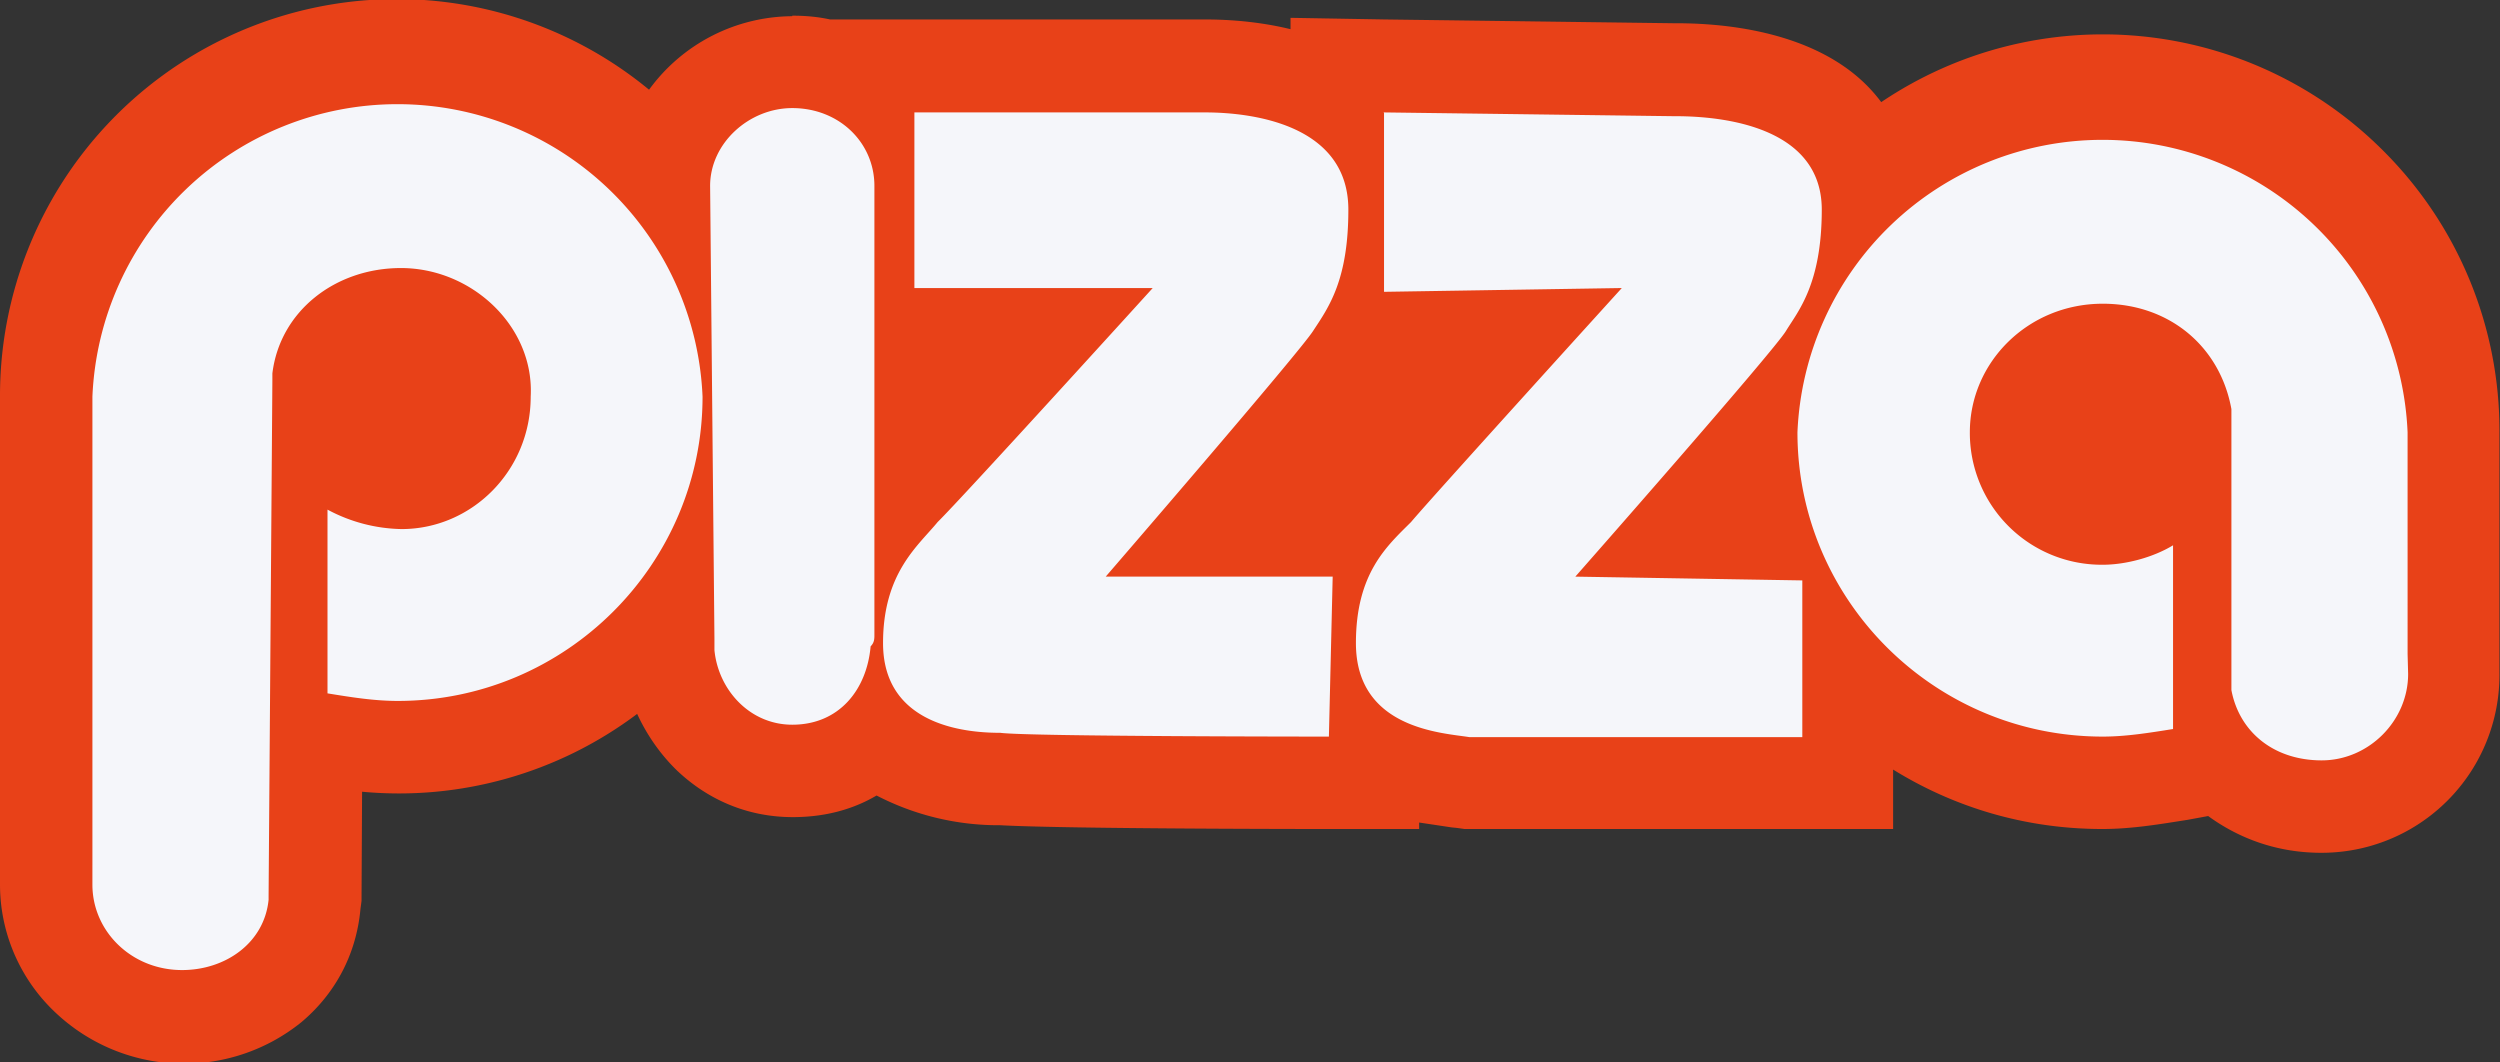 <svg xmlns="http://www.w3.org/2000/svg" viewBox="0 0 46.26 19.66">
  <rect x="0" y="0" width="46.26" height="19.66" fill="#333333" stroke="none"/>
  <path d="M14.66.29c.24 0 .47.02.7.07h6.9c.22 0 .88 0 1.62.18V.33l1.74.03 5.33.07c.53 0 2.78 0 3.86 1.46a7.33 7.33 0 0 1 9.3.91A7.31 7.31 0 0 1 46.25 8v4.48a3.29 3.29 0 0 1-3.3 3.3c-.79 0-1.5-.25-2.09-.68l-.38.07c-.51.08-1.03.17-1.58.17-1.42 0-2.74-.4-3.87-1.1v1.1H27.1l-.14-.02-.1-.01-.6-.09v.12h-1.67c-.02 0-4.82 0-6.08-.07a4.9 4.9 0 0 1-2.29-.55c-.44.26-.96.4-1.55.4-.85 0-1.58-.33-2.14-.86-.31-.3-.56-.66-.74-1.05a7.33 7.33 0 0 1-5.09 1.44l-.01 1.94v.08l-.02.15c-.08.88-.5 1.6-1.1 2.1a3.46 3.46 0 0 1-4.54-.18A3.25 3.25 0 0 1 0 16.36V7.34a7.34 7.34 0 0 1 12.01-5.68A3.3 3.3 0 0 1 14.66.3z" fill="#e84118"/>
  <path d="M16.18 11.74v-8.3c0-.8-.65-1.44-1.52-1.44-.8 0-1.52.65-1.52 1.44l.08 8.38v.21c.07.73.65 1.38 1.44 1.38.87 0 1.38-.65 1.45-1.45.07-.07.07-.14.07-.22zM1.71 16V7.34a5.65 5.65 0 0 1 11.29 0c0 3.1-2.53 5.63-5.64 5.63-.44 0-.87-.07-1.3-.14v-3.4a3 3 0 0 0 1.37.36c1.3 0 2.39-1.08 2.39-2.45.07-1.3-1.09-2.38-2.4-2.38-1.22 0-2.24.8-2.38 1.95v.14l-.07 9.53v.07c-.08.8-.8 1.3-1.6 1.3-.94 0-1.66-.72-1.66-1.58zm42.84-3.9V8a5.65 5.65 0 0 0-11.29 0c0 3.1 2.53 5.63 5.65 5.63.43 0 .86-.07 1.3-.14v-3.4c-.36.22-.87.36-1.3.36A2.44 2.44 0 0 1 36.45 8c0-1.3 1.08-2.38 2.46-2.38 1.23 0 2.17.79 2.38 1.95v5.2c.15.79.8 1.3 1.67 1.3.87 0 1.6-.73 1.6-1.6zM25.6 2.08l5.36.07c.43 0 2.75 0 2.75 1.73 0 1.38-.44 1.88-.66 2.24-.21.36-3.9 4.55-3.9 4.55l4.2.07v2.9h-6.16c-.5-.08-2.1-.15-2.1-1.74 0-1.3.58-1.8 1.02-2.24.36-.43 3.9-4.33 3.9-4.33l-4.4.07V2.07zm-8.68 0h5.35c.36 0 2.68 0 2.68 1.8 0 1.3-.36 1.8-.65 2.24-.22.36-3.84 4.55-3.84 4.55h4.2l-.07 2.96s-5.57 0-6.08-.07c-.5 0-2.17-.07-2.17-1.66 0-1.3.65-1.8 1.01-2.24.44-.43 3.98-4.33 3.98-4.33h-4.41z" clip-rule="evenodd" fill="#f5f6fa" fill-rule="evenodd"/>
</svg>